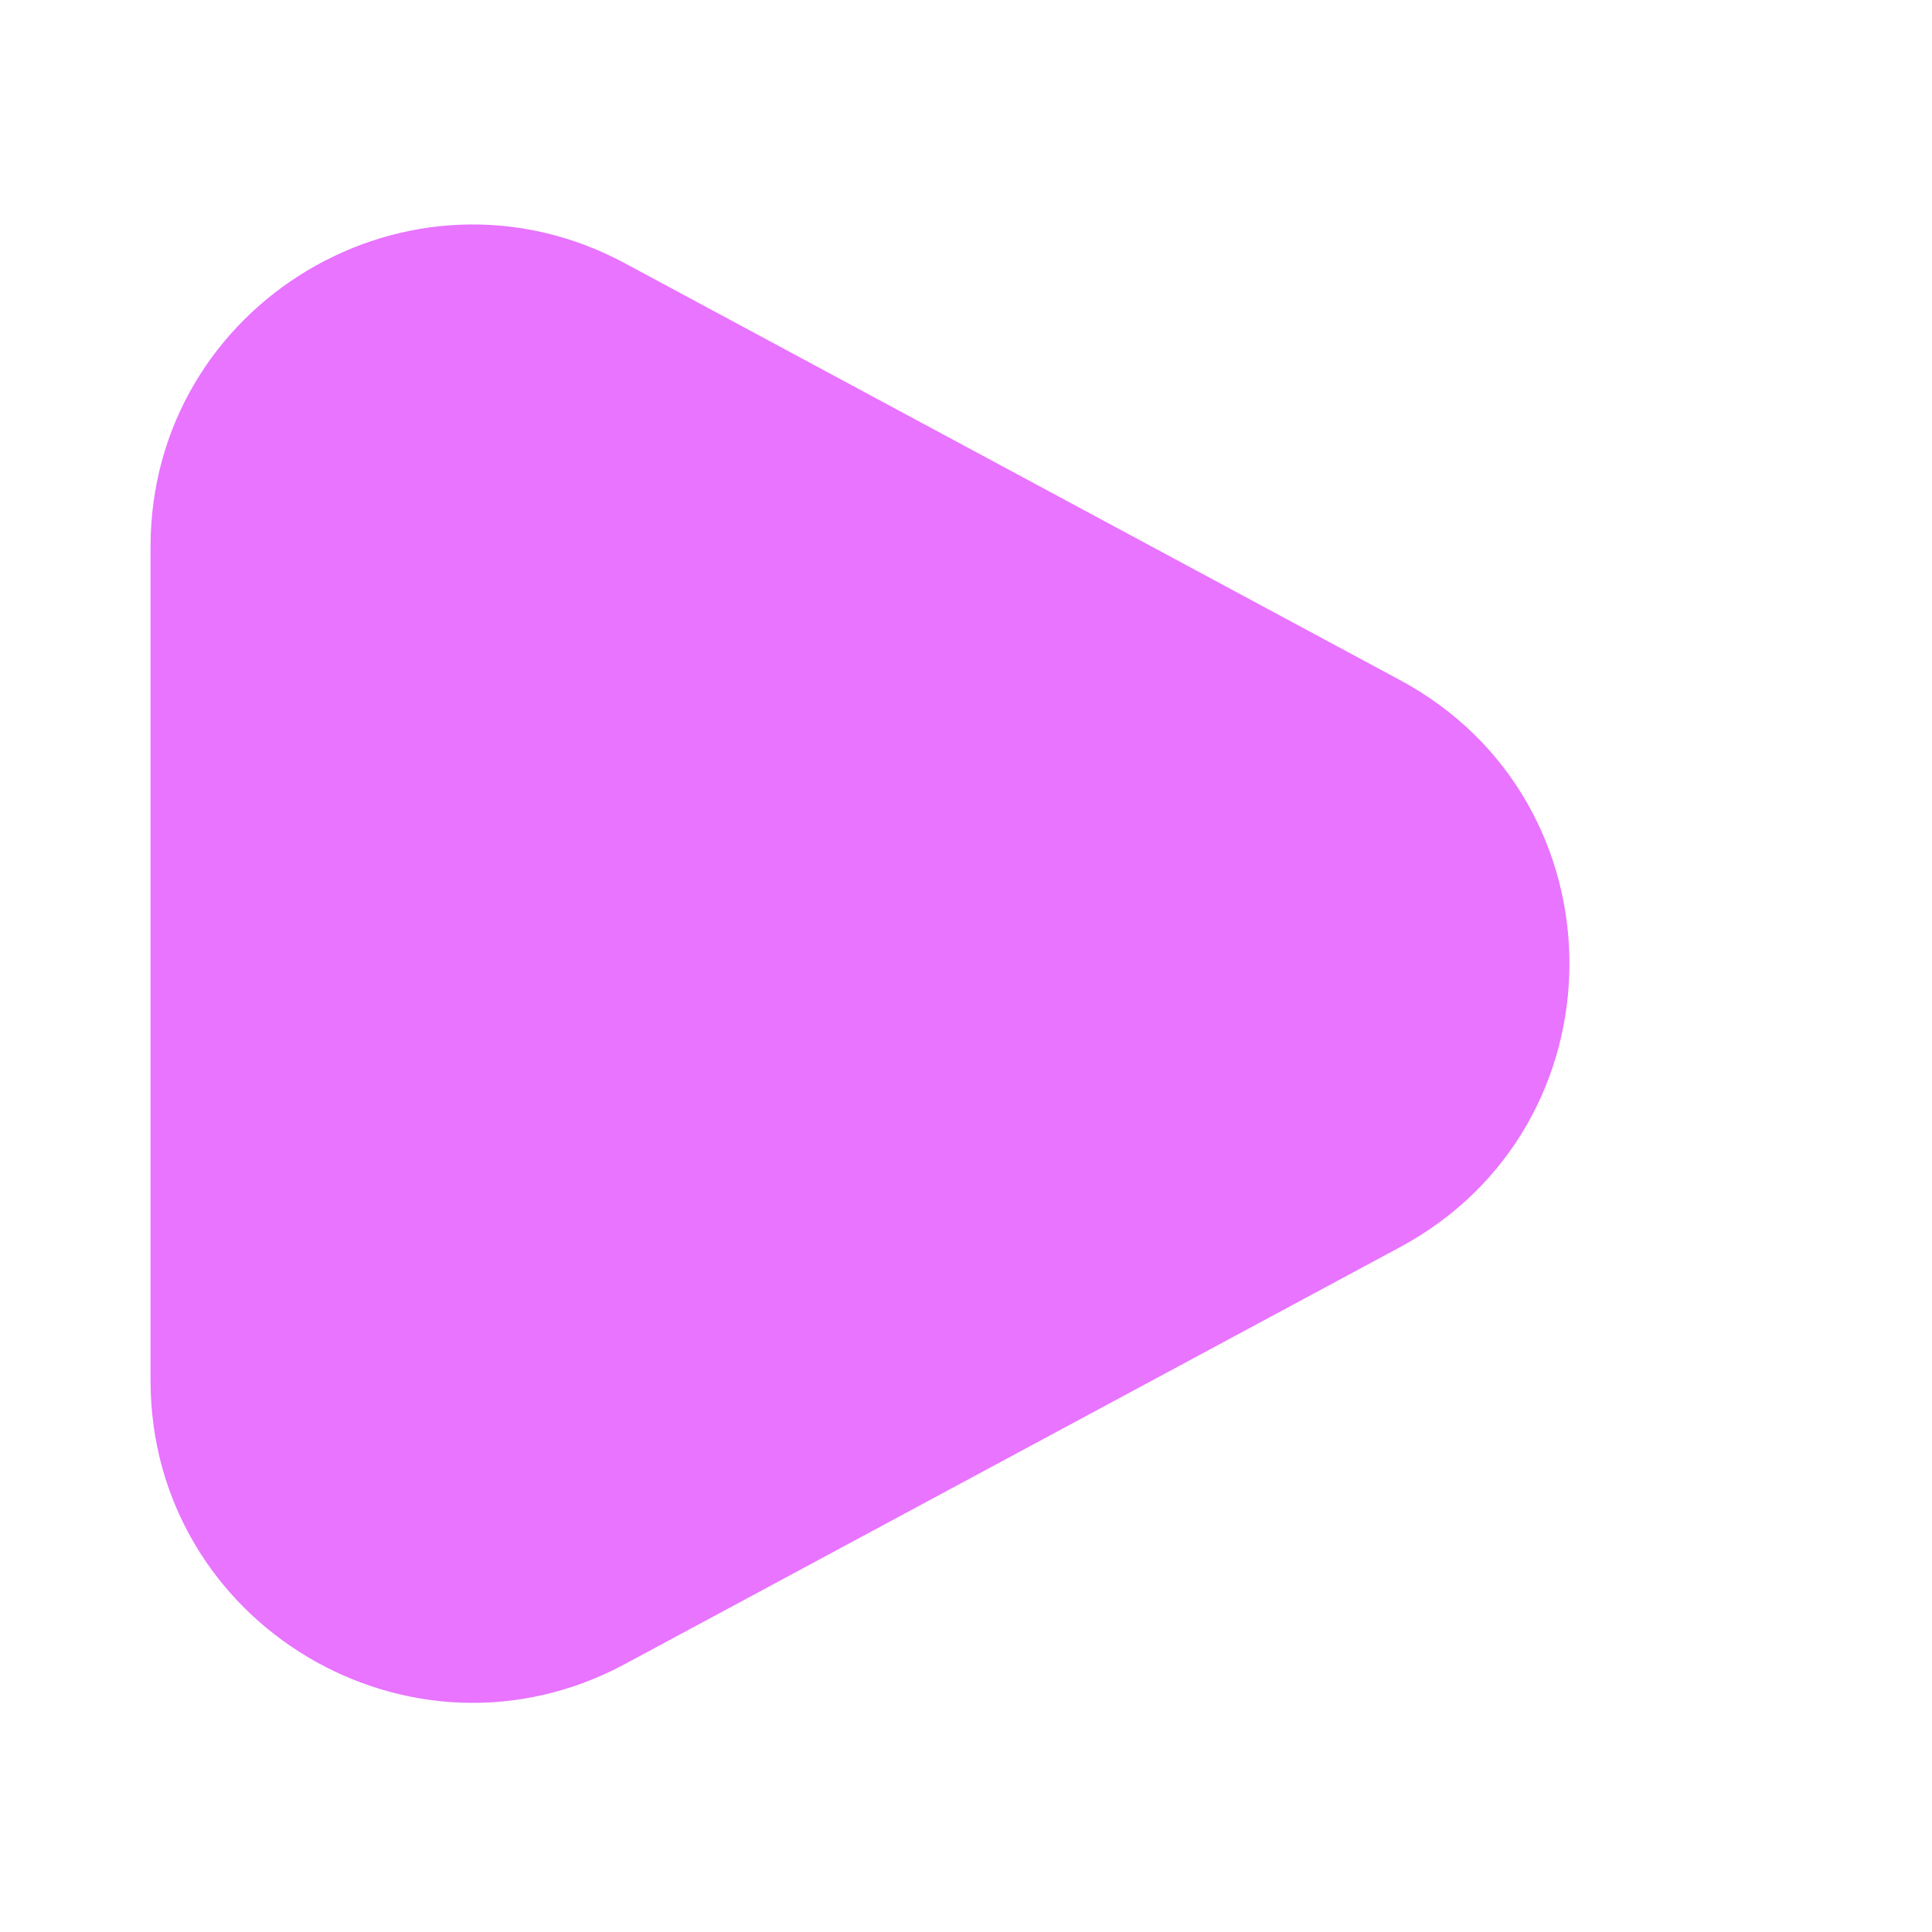 <svg width="24" height="24" viewBox="0 0 24 24" fill="none" xmlns="http://www.w3.org/2000/svg">
<path d="M17.391 8.448L7.764 3.271C5.1 1.838 1.87 3.768 1.87 6.794L1.87 17.148C1.87 20.174 5.1 22.104 7.764 20.671L17.391 15.493C20.198 13.984 20.198 9.957 17.391 8.448Z" fill="#E874FF"/>
</svg>
